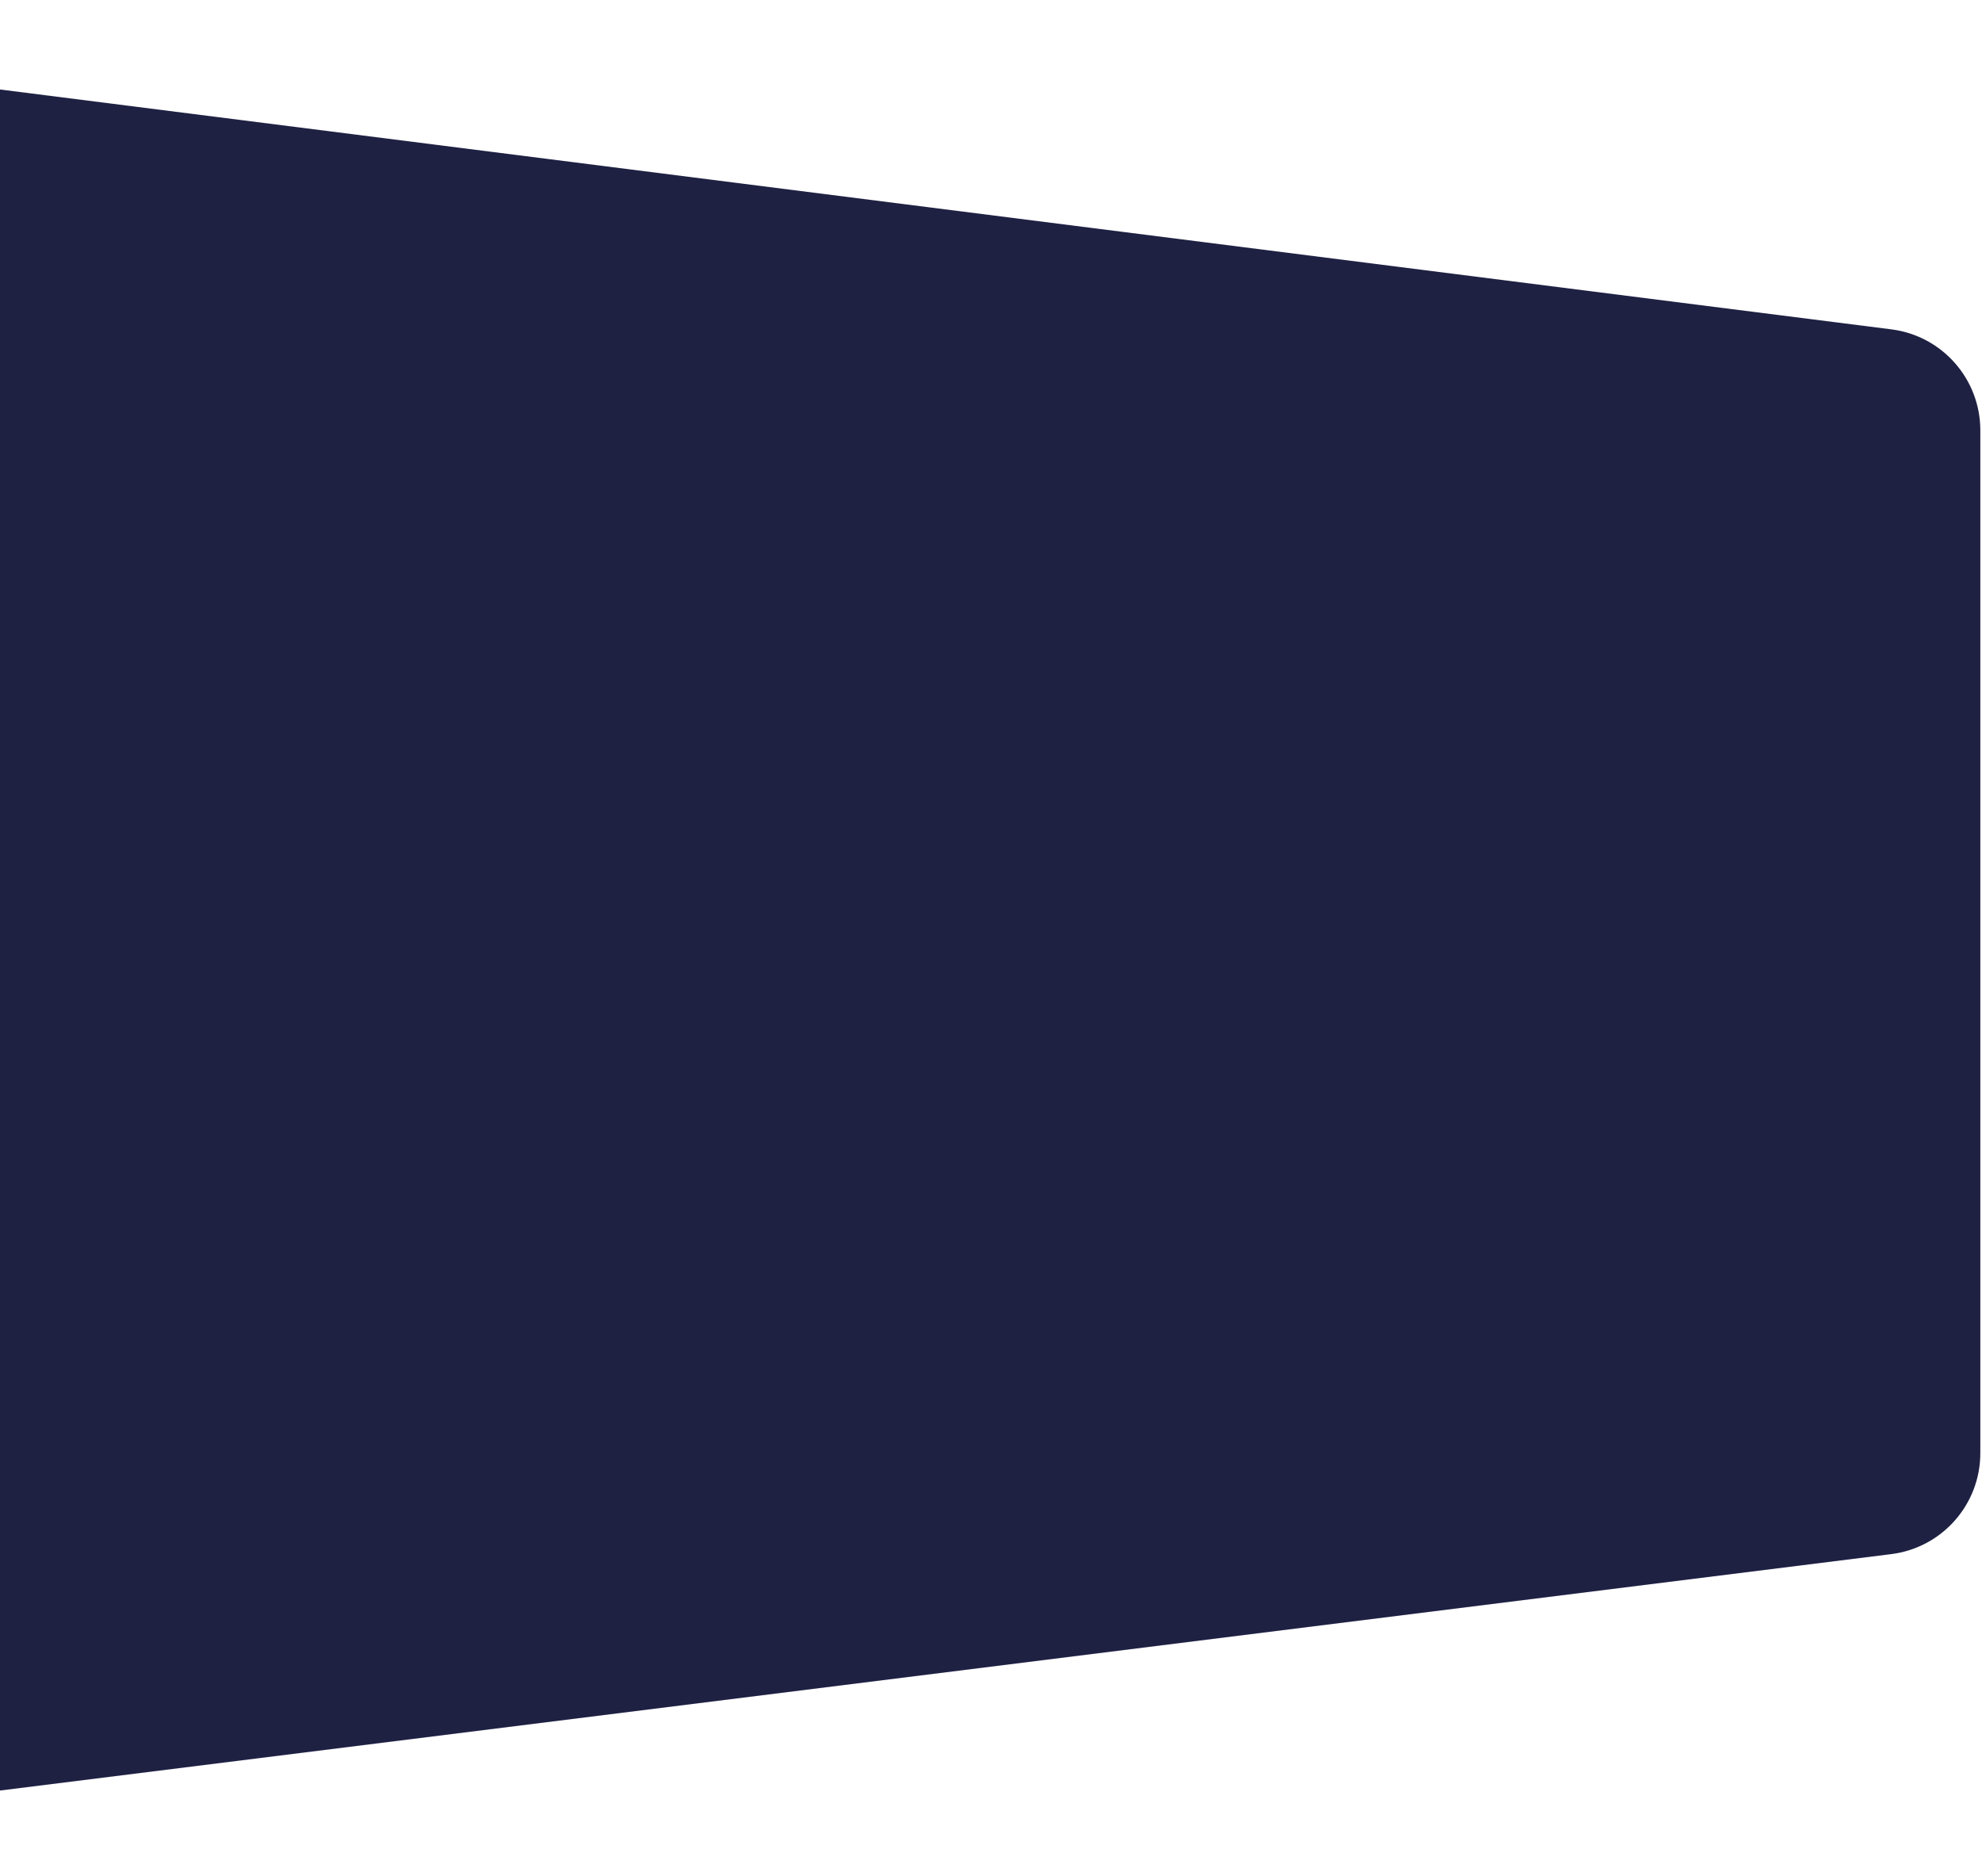 <svg width="654" height="619" fill="none" xmlns="http://www.w3.org/2000/svg"><path d="M-226 .868l850.09 107.796c16.779 2.127 29.358 16.402 29.358 33.316v337.448c0 16.937-12.612 31.223-29.417 33.323L-226 619V.868z" fill="#1F2143"/></svg>